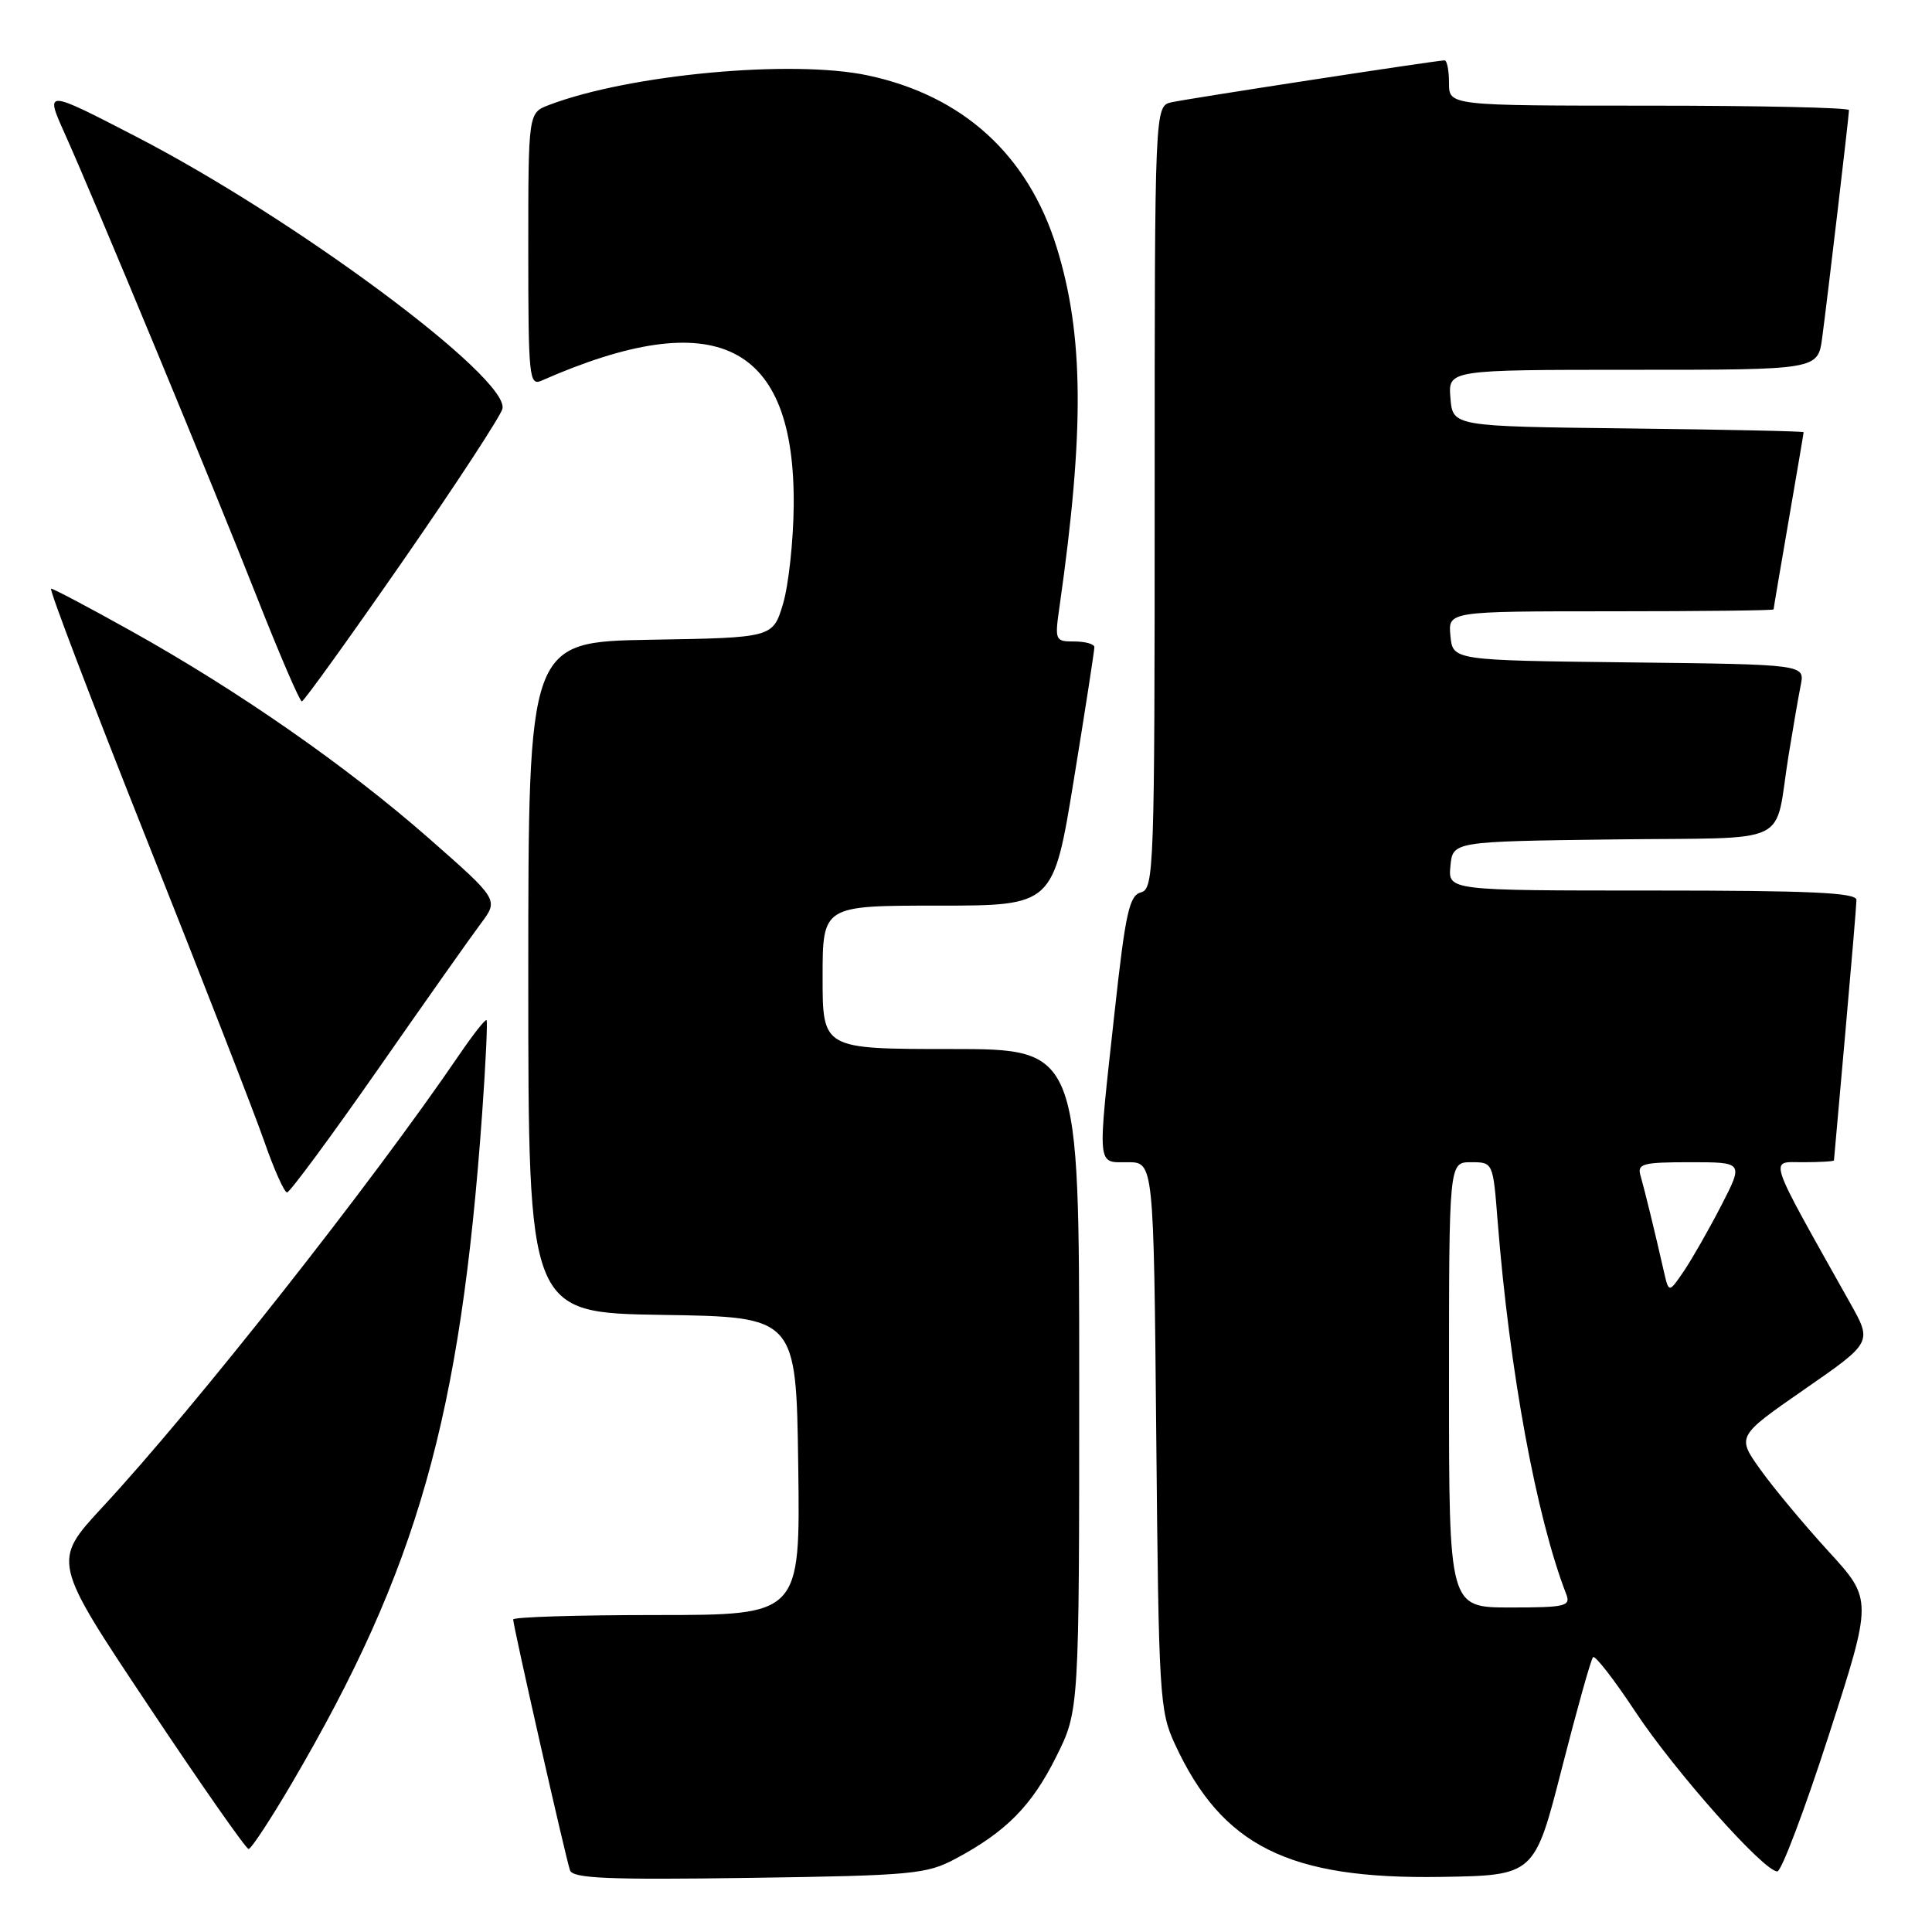 <?xml version="1.0" encoding="UTF-8" standalone="no"?>
<!DOCTYPE svg PUBLIC "-//W3C//DTD SVG 1.1//EN" "http://www.w3.org/Graphics/SVG/1.1/DTD/svg11.dtd" >
<svg xmlns="http://www.w3.org/2000/svg" xmlns:xlink="http://www.w3.org/1999/xlink" version="1.1" viewBox="0 0 256 256">
 <g >
 <path fill="currentColor"
d=" M 126.62 246.29 C 133.31 242.72 136.70 239.29 139.94 232.80 C 143.00 226.68 143.00 226.68 143.00 182.84 C 143.00 139.00 143.00 139.00 126.00 139.00 C 109.00 139.00 109.00 139.00 109.00 129.50 C 109.00 120.00 109.00 120.00 124.29 120.00 C 139.57 120.00 139.57 120.00 142.30 103.25 C 143.80 94.04 145.02 86.16 145.01 85.75 C 145.01 85.34 143.81 85.00 142.36 85.00 C 139.79 85.00 139.74 84.89 140.41 80.25 C 143.71 57.06 143.61 44.36 140.02 32.79 C 136.23 20.53 127.59 12.67 114.98 9.99 C 104.94 7.86 83.39 9.86 72.75 13.91 C 70.00 14.95 70.00 14.95 70.00 33.08 C 70.00 49.98 70.12 51.16 71.75 50.44 C 94.89 40.25 105.36 45.44 105.17 67.00 C 105.13 71.67 104.49 77.53 103.76 80.00 C 102.41 84.50 102.41 84.50 86.21 84.77 C 70.00 85.05 70.00 85.05 70.00 129.50 C 70.00 173.95 70.00 173.95 87.75 174.23 C 105.50 174.50 105.50 174.50 105.77 194.25 C 106.04 214.00 106.04 214.00 87.02 214.00 C 76.56 214.00 68.00 214.26 68.00 214.59 C 68.00 215.47 74.98 246.29 75.53 247.83 C 75.91 248.90 80.57 249.10 99.25 248.83 C 120.93 248.52 122.78 248.34 126.62 246.29 Z  M 206.96 234.29 C 208.96 226.47 210.81 219.85 211.09 219.58 C 211.36 219.31 213.88 222.55 216.68 226.79 C 221.94 234.73 233.75 248.02 235.51 247.97 C 236.05 247.95 239.12 239.84 242.32 229.94 C 248.13 211.95 248.13 211.95 242.32 205.60 C 239.12 202.10 235.06 197.24 233.30 194.78 C 230.11 190.33 230.11 190.33 239.09 184.10 C 248.08 177.87 248.08 177.87 245.17 172.69 C 233.97 152.72 234.40 154.00 238.91 154.00 C 241.16 154.00 243.01 153.89 243.01 153.75 C 243.02 153.61 243.69 146.07 244.50 137.00 C 245.31 127.92 245.98 119.94 245.99 119.25 C 246.00 118.28 239.93 118.00 218.94 118.00 C 191.87 118.00 191.87 118.00 192.19 114.75 C 192.50 111.50 192.50 111.50 213.74 111.23 C 238.00 110.92 235.00 112.37 237.01 100.00 C 237.59 96.42 238.31 92.27 238.61 90.77 C 239.15 88.04 239.15 88.04 215.83 87.77 C 192.50 87.50 192.50 87.50 192.19 84.25 C 191.87 81.00 191.87 81.00 213.44 81.00 C 225.30 81.00 235.00 80.89 235.01 80.75 C 235.01 80.61 235.91 75.33 237.00 69.00 C 238.09 62.67 238.99 57.40 238.99 57.27 C 239.00 57.14 228.54 56.92 215.75 56.77 C 192.50 56.50 192.50 56.50 192.19 52.75 C 191.88 49.00 191.88 49.00 216.38 49.00 C 240.88 49.00 240.88 49.00 241.45 44.75 C 242.19 39.18 245.00 15.34 245.00 14.59 C 245.00 14.26 233.07 14.00 218.50 14.00 C 192.00 14.00 192.00 14.00 192.00 11.00 C 192.00 9.35 191.74 8.00 191.41 8.00 C 190.40 8.00 157.62 13.03 155.25 13.55 C 153.00 14.04 153.00 14.04 153.00 65.90 C 153.00 115.13 152.91 117.79 151.19 118.24 C 149.64 118.65 149.13 120.92 147.69 134.11 C 145.39 155.04 145.30 154.00 149.43 154.00 C 152.87 154.00 152.87 154.00 153.21 190.25 C 153.53 224.73 153.65 226.73 155.68 231.10 C 161.92 244.62 170.74 249.02 190.92 248.70 C 203.33 248.50 203.33 248.50 206.96 234.29 Z  M 38.69 236.25 C 55.34 207.85 61.01 187.85 63.89 147.50 C 64.36 140.90 64.62 135.36 64.47 135.18 C 64.32 135.00 62.72 137.03 60.91 139.68 C 49.28 156.76 25.78 186.56 13.59 199.69 C 6.92 206.89 6.92 206.89 19.62 225.94 C 26.60 236.42 32.60 245.00 32.94 245.00 C 33.28 245.00 35.87 241.06 38.69 236.25 Z  M 50.04 141.75 C 56.27 132.81 62.43 124.08 63.73 122.35 C 66.08 119.21 66.08 119.21 56.79 111.05 C 45.94 101.53 31.60 91.54 17.41 83.63 C 11.87 80.53 7.08 78.00 6.77 78.00 C 6.46 78.00 12.17 92.96 19.44 111.25 C 26.72 129.54 33.73 147.54 35.02 151.25 C 36.31 154.96 37.67 158.00 38.04 158.00 C 38.40 158.00 43.80 150.69 50.04 141.75 Z  M 53.37 74.35 C 60.45 64.14 66.39 55.05 66.58 54.15 C 67.43 50.02 39.11 28.99 18.05 18.11 C 5.96 11.86 5.96 11.86 8.57 17.68 C 12.72 26.93 28.17 64.20 34.09 79.24 C 37.07 86.80 39.73 92.97 40.00 92.94 C 40.27 92.92 46.29 84.55 53.37 74.35 Z  M 192.00 183.50 C 192.00 154.00 192.00 154.00 194.91 154.00 C 197.83 154.00 197.83 154.00 198.44 161.75 C 200.01 181.65 203.57 201.02 207.54 211.25 C 208.15 212.83 207.42 213.00 200.11 213.00 C 192.00 213.00 192.00 213.00 192.00 183.50 Z  M 220.46 168.43 C 219.33 163.43 217.90 157.58 217.37 155.75 C 216.92 154.20 217.68 154.00 223.95 154.00 C 231.03 154.00 231.03 154.00 228.07 159.75 C 226.44 162.91 224.21 166.82 223.12 168.43 C 221.13 171.35 221.13 171.35 220.46 168.43 Z "/>
</g>
</svg>